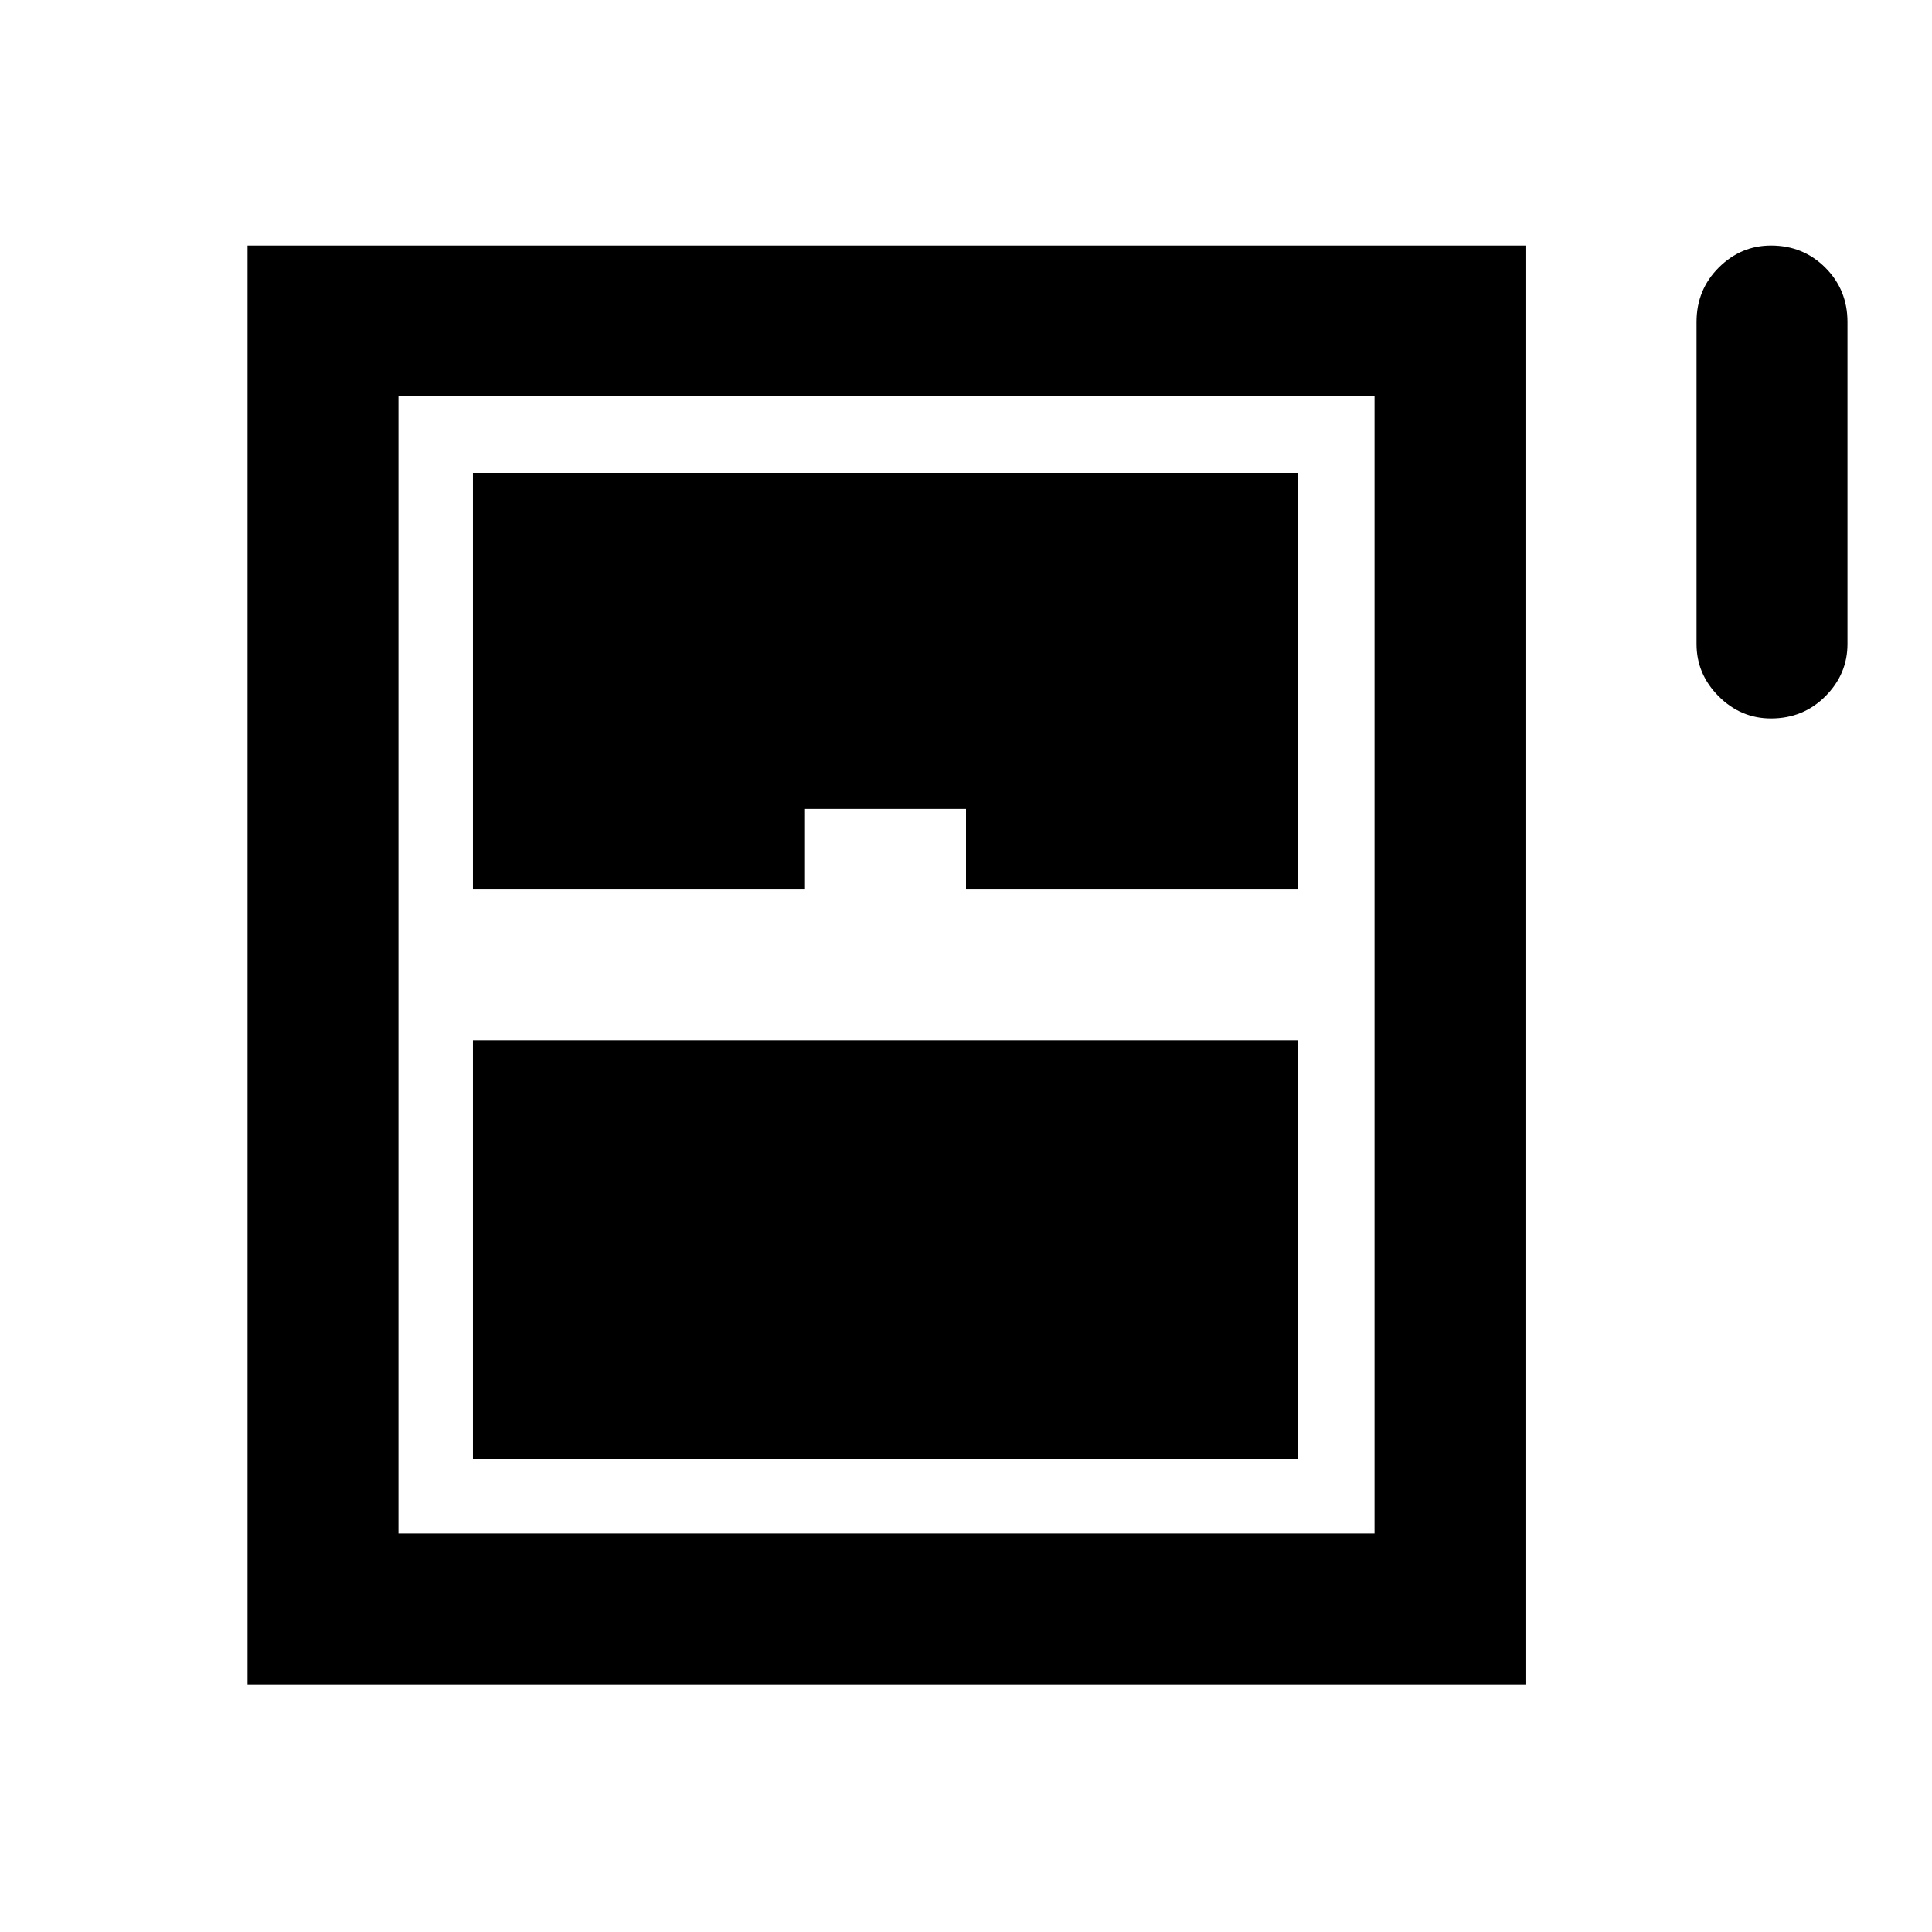 <svg xmlns="http://www.w3.org/2000/svg" height="24" width="24"><path d="M22 8.925q-.375 0-.65-.275T21.075 8V4q0-.4.275-.675T22 3.05q.4 0 .675.275T22.95 4v4q0 .375-.275.65T22 8.925Zm-18.925 12V3.05H18.95v17.875Zm2.8-9.875H10v-1h2v1h4.125V5.875H5.875Zm0 7.075h10.25v-5.2H5.875Zm-.925.925h12.125V4.925H4.95Z"/></svg>
